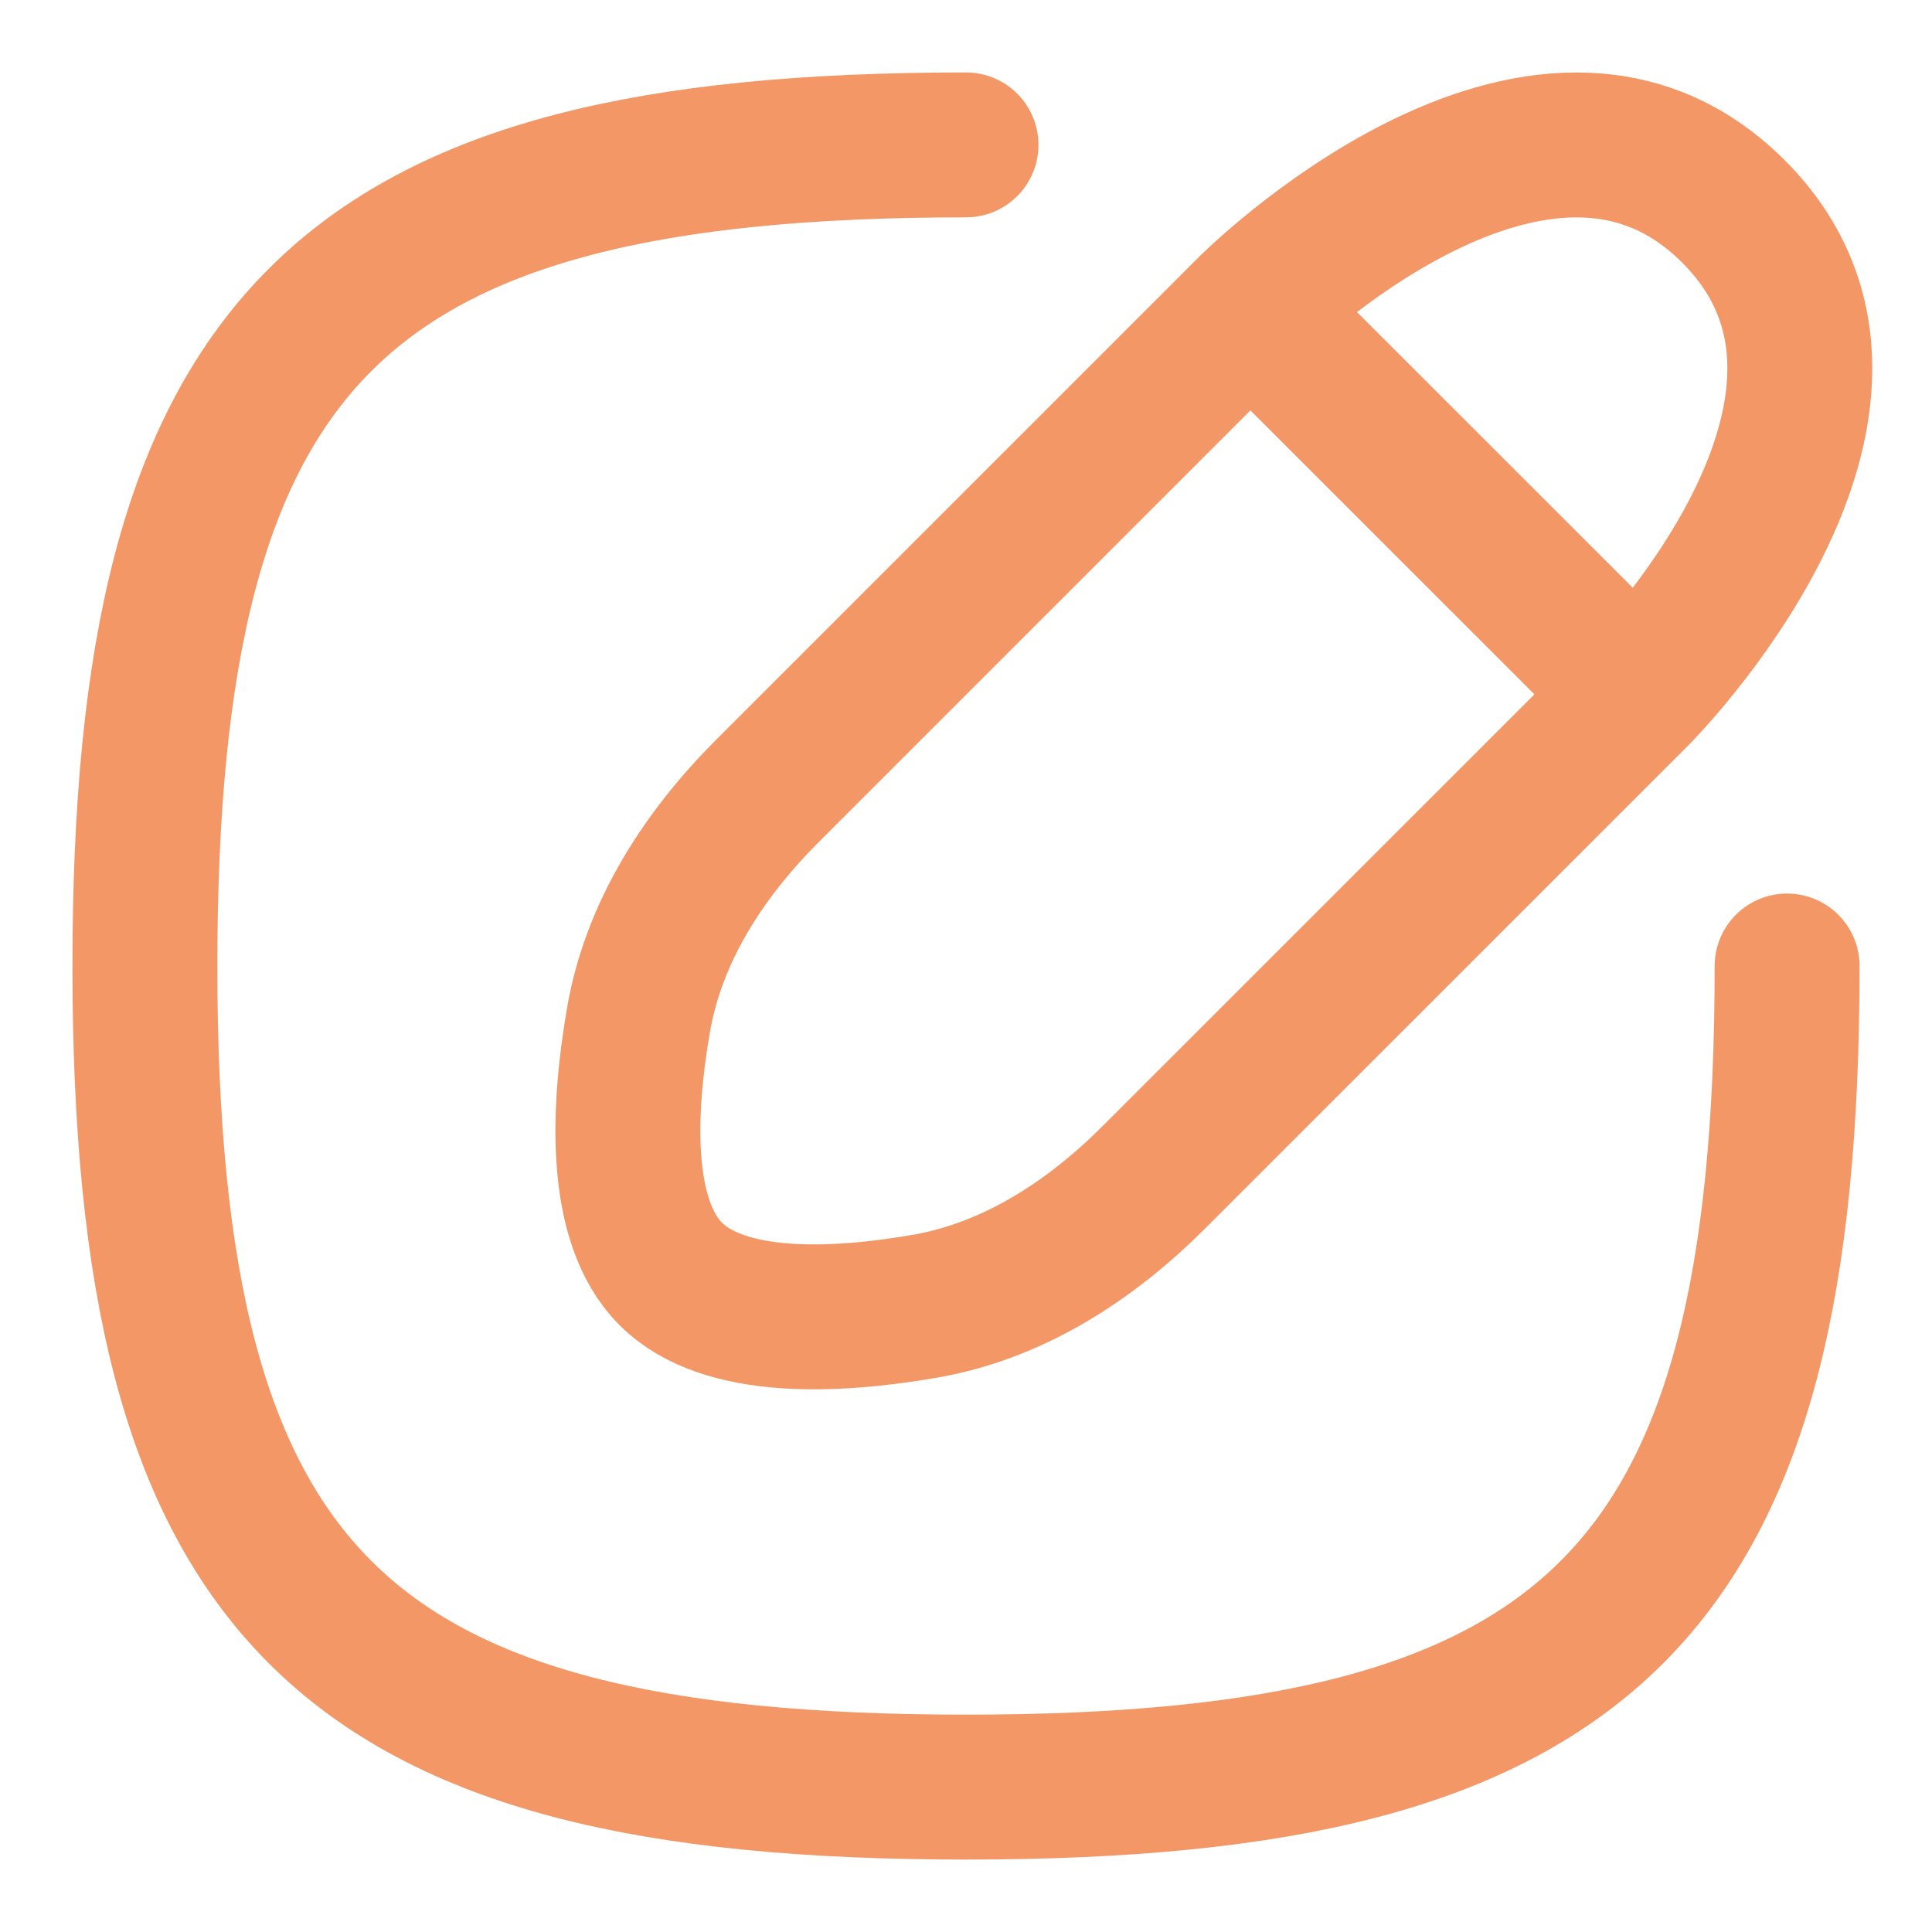 <svg width="20" height="20" viewBox="0 0 20 20" fill="none" xmlns="http://www.w3.org/2000/svg">
    <path d="M16.945 7.188L12.944 3.188M16.945 7.188L11.946 12.186C11.287 12.845 10.488 13.365 9.57 13.523C8.643 13.683 7.493 13.736 6.944 13.188C6.396 12.639 6.449 11.489 6.609 10.562C6.767 9.644 7.287 8.845 7.946 8.186L12.944 3.188M16.945 7.188C16.945 7.188 19.944 4.188 17.944 2.188C15.944 0.188 12.944 3.188 12.944 3.188M18.5 10C18.5 16.5 16.5 18.5 10 18.5C3.5 18.5 1.5 16.5 1.5 10C1.5 3.5 3.5 1.5 10 1.5" stroke="#F29765" stroke-width="1.5" stroke-linecap="round" stroke-linejoin="round"/>
</svg>
